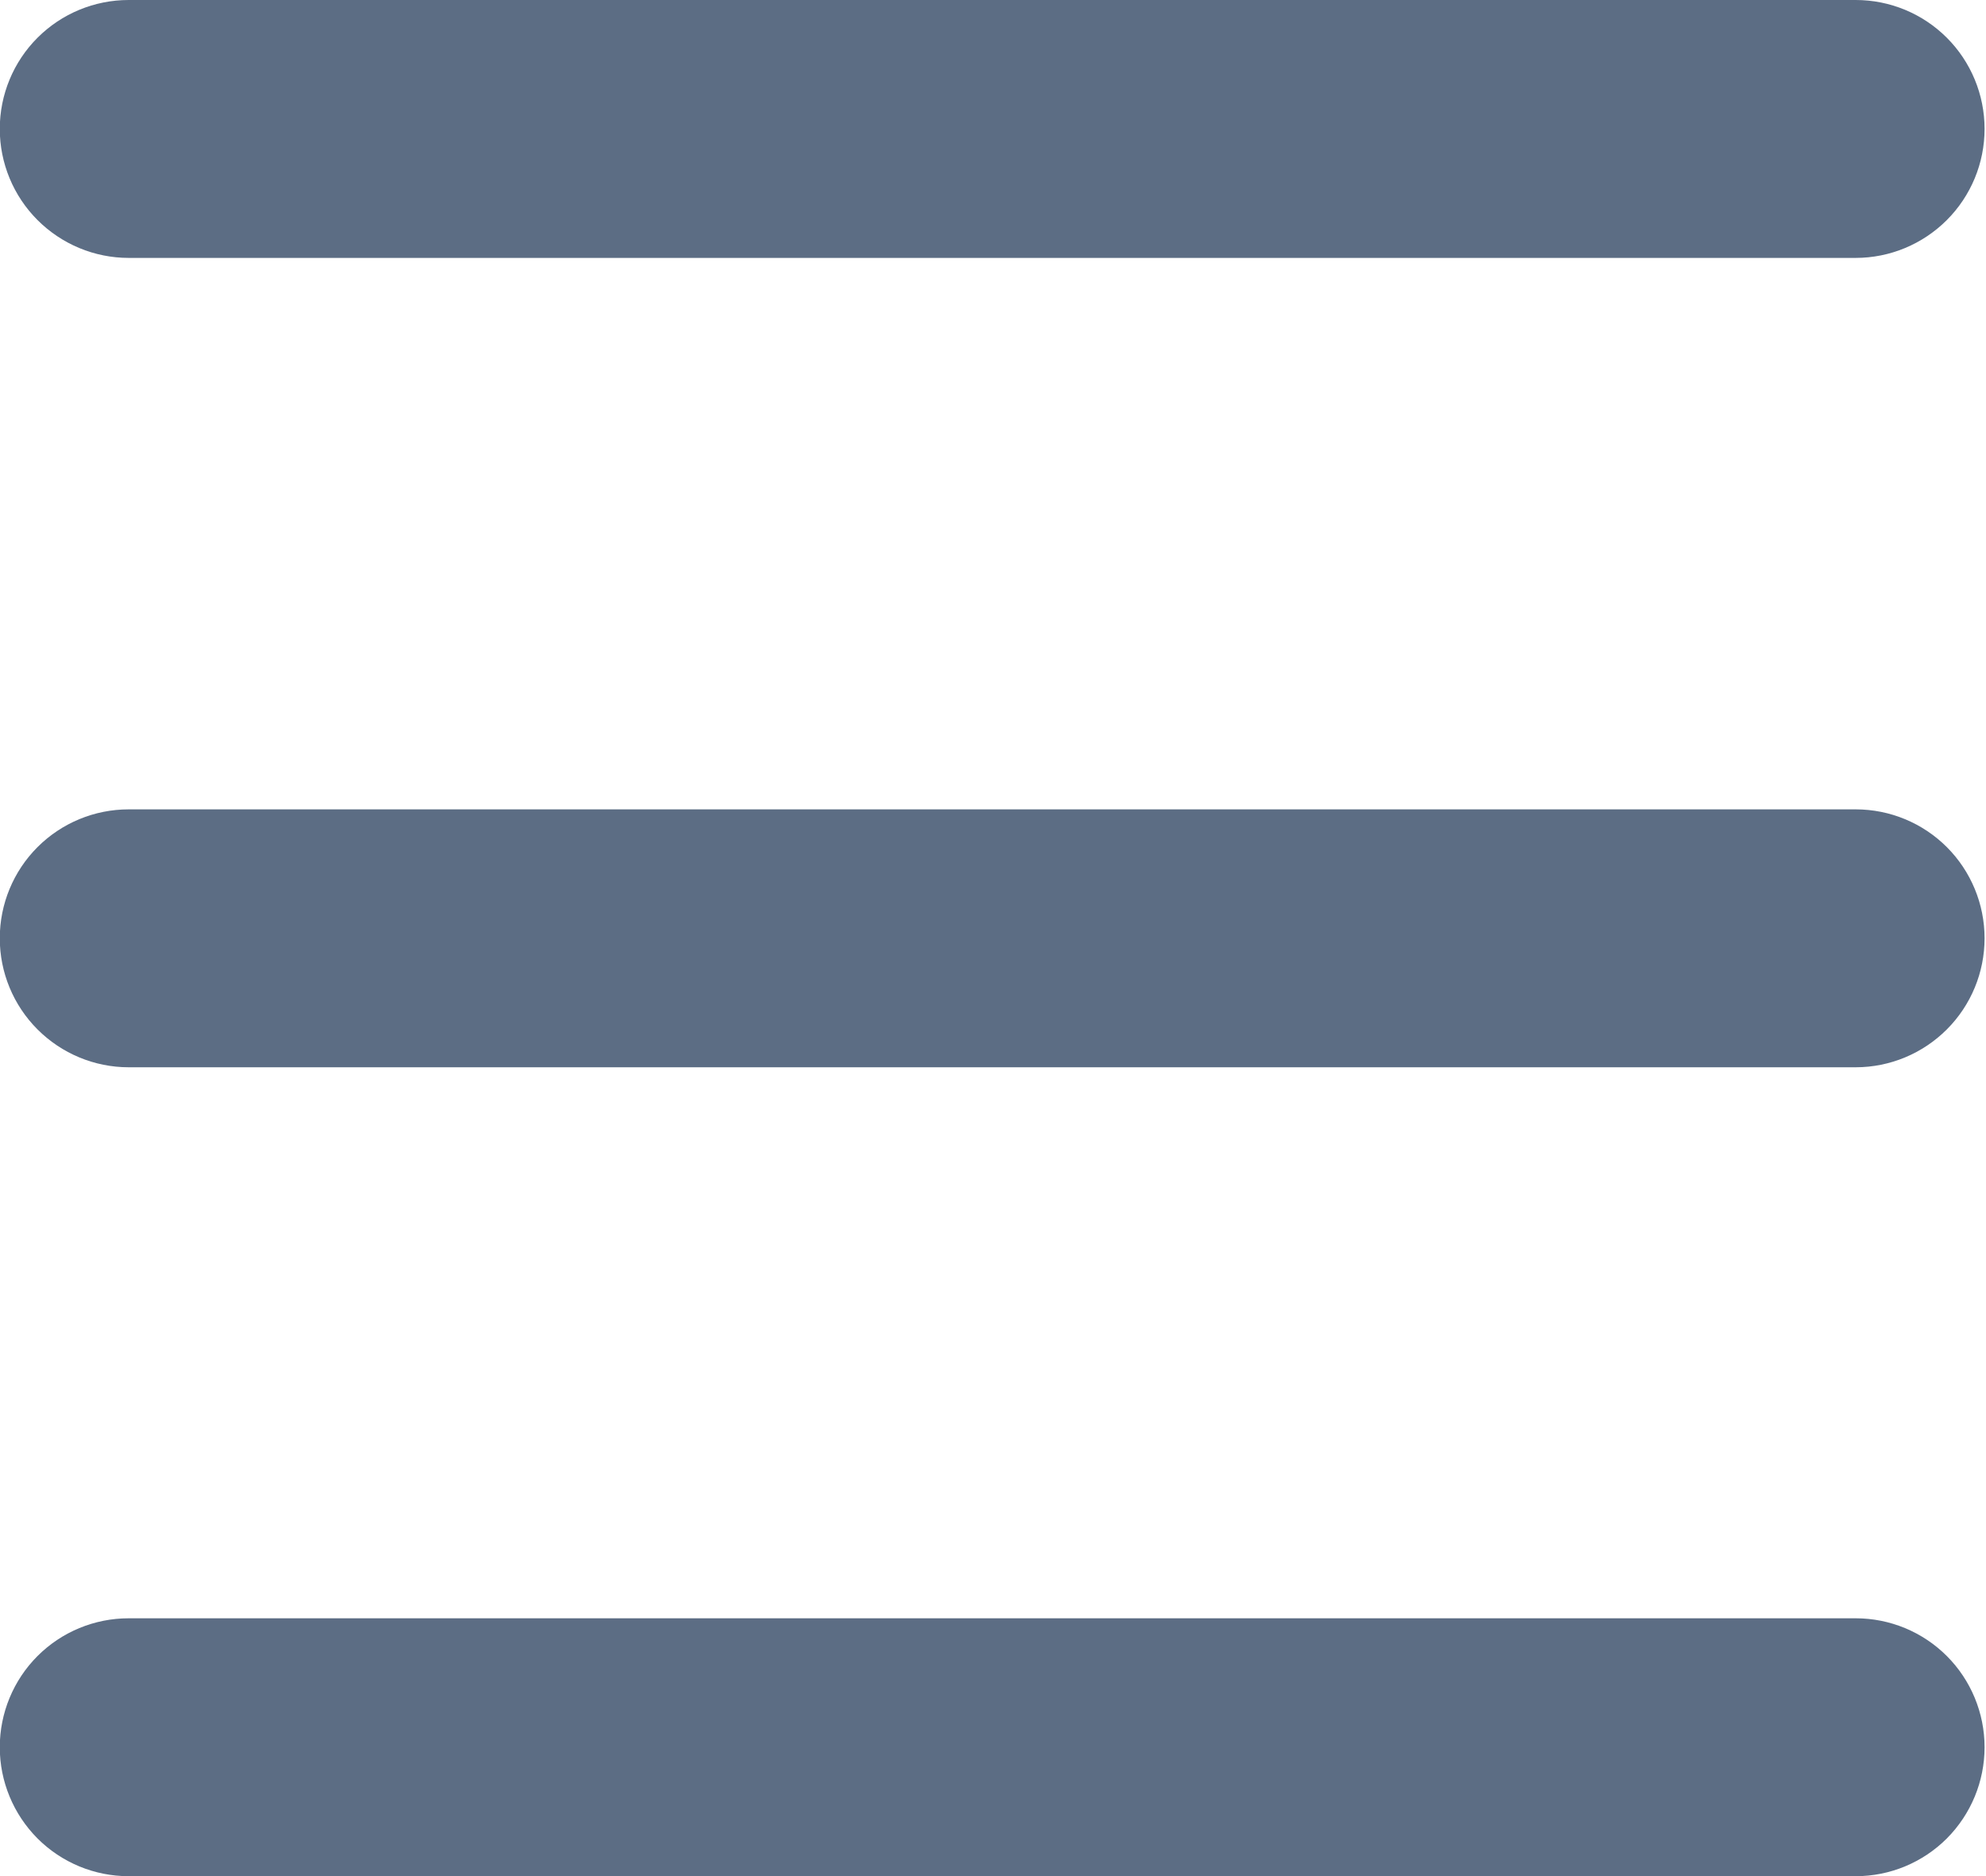 <svg width="18" height="17" viewBox="0 0 18 17" fill="none" xmlns="http://www.w3.org/2000/svg">
<g clip-path="url(#clip0_461_11)">
<path d="M16.821 17.001H1.166C0.856 17.001 0.559 16.878 0.34 16.659C0.121 16.439 -0.002 16.142 -0.002 15.832C-0.002 15.523 0.121 15.225 0.34 15.006C0.559 14.787 0.856 14.664 1.166 14.664H16.819C17.129 14.664 17.426 14.787 17.645 15.006C17.864 15.225 17.987 15.523 17.987 15.832C17.987 16.142 17.864 16.439 17.645 16.659C17.426 16.878 17.129 17.001 16.819 17.001H16.821Z" fill="#5C6D84"/>
<path d="M16.821 9.671H1.166C0.856 9.671 0.559 9.547 0.34 9.328C0.121 9.109 -0.002 8.812 -0.002 8.502C-0.002 8.192 0.121 7.895 0.34 7.676C0.559 7.457 0.856 7.334 1.166 7.334H16.819C17.129 7.334 17.426 7.457 17.645 7.676C17.864 7.895 17.987 8.192 17.987 8.502C17.987 8.812 17.864 9.109 17.645 9.328C17.426 9.547 17.129 9.671 16.819 9.671H16.821Z" fill="#5C6D84"/>
<path d="M16.821 2.337H1.166C0.856 2.337 0.559 2.213 0.34 1.994C0.121 1.775 -0.002 1.478 -0.002 1.168C-0.002 0.858 0.121 0.561 0.34 0.342C0.559 0.123 0.856 0 1.166 0H16.819C17.129 0 17.426 0.123 17.645 0.342C17.864 0.561 17.987 0.858 17.987 1.168C17.987 1.478 17.864 1.775 17.645 1.994C17.426 2.213 17.129 2.337 16.819 2.337H16.821Z" fill="#5C6D84"/>
</g>
<defs>
<clipPath id="clip0_461_11">
<rect width="17.988" height="17" fill="white"/>
</clipPath>
</defs>
</svg>
